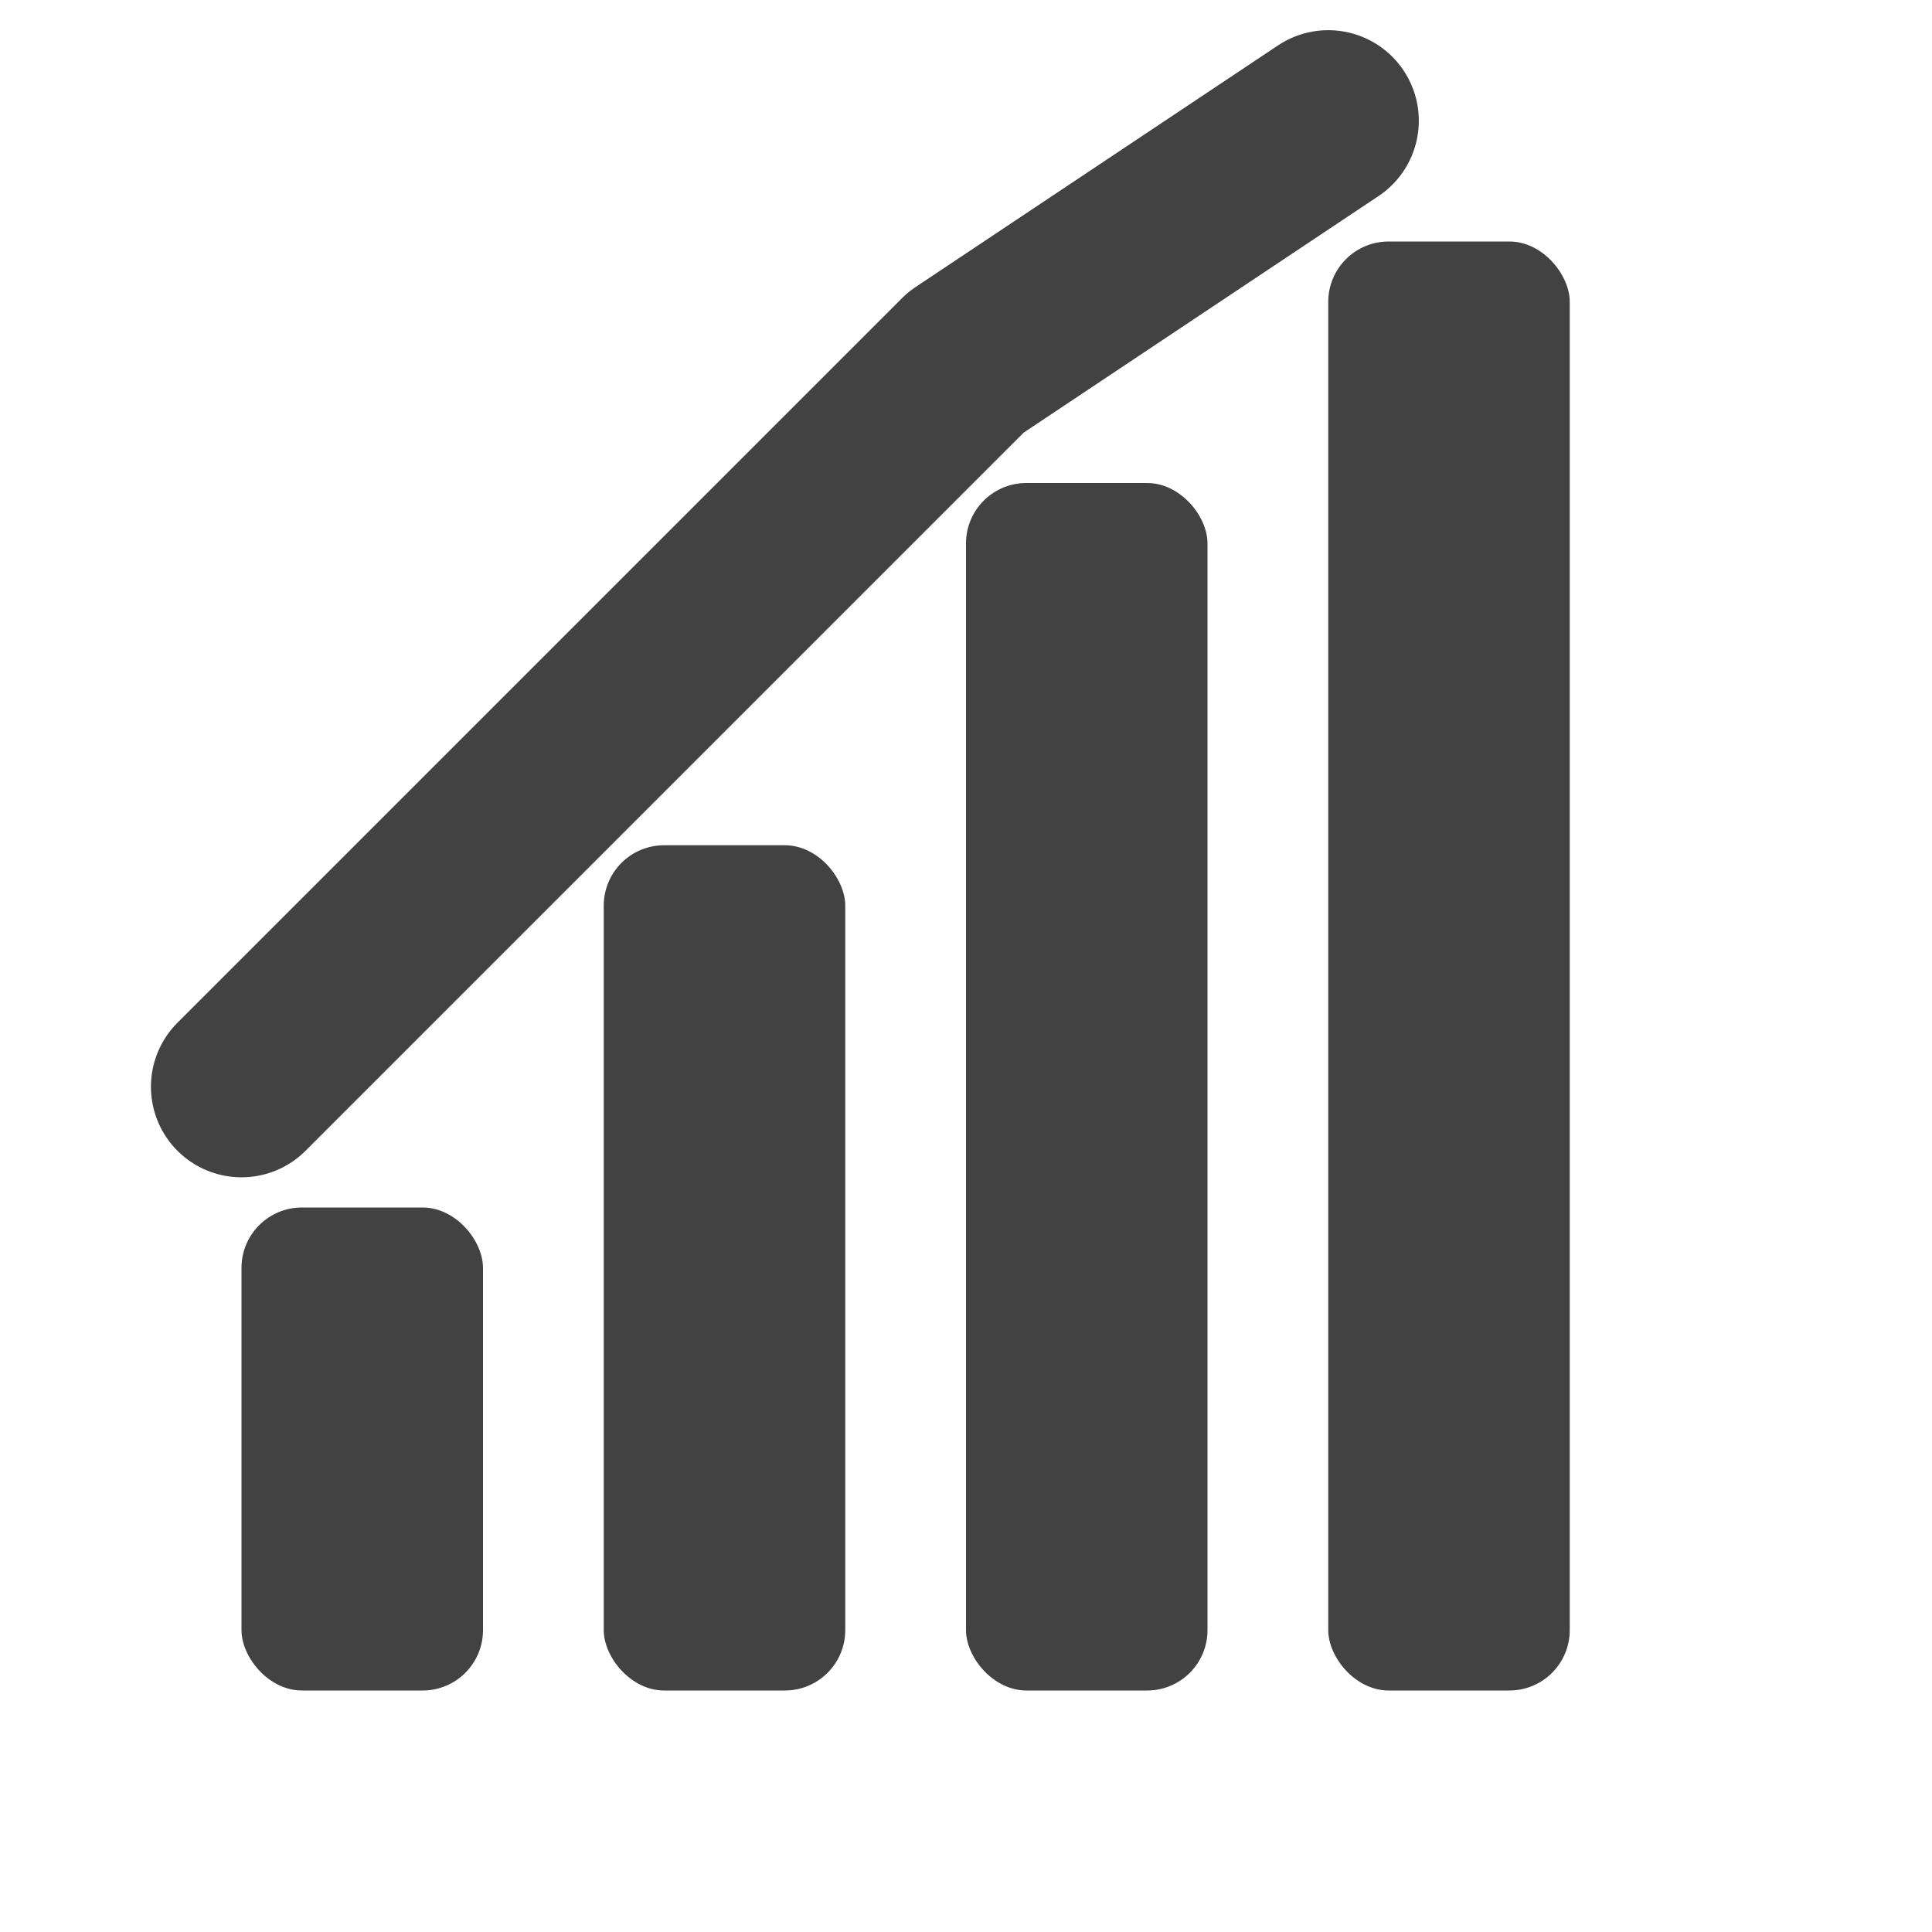 <svg width="16" height="16" viewBox="0 0 16 16" fill="none" xmlns="http://www.w3.org/2000/svg">
  <rect x="2" y="10" width="2" height="4" fill="#424242" rx="0.5"/>
  <rect x="5" y="7" width="2" height="7" fill="#424242" rx="0.5"/>
  <rect x="8" y="4" width="2" height="10" fill="#424242" rx="0.5"/>
  <rect x="11" y="2" width="2" height="12" fill="#424242" rx="0.5"/>
  <path d="M2 9 L5 6 L8 3 L11 1" stroke="#424242" stroke-width="1.5" stroke-linecap="round" stroke-linejoin="round" fill="none"/>
</svg>
